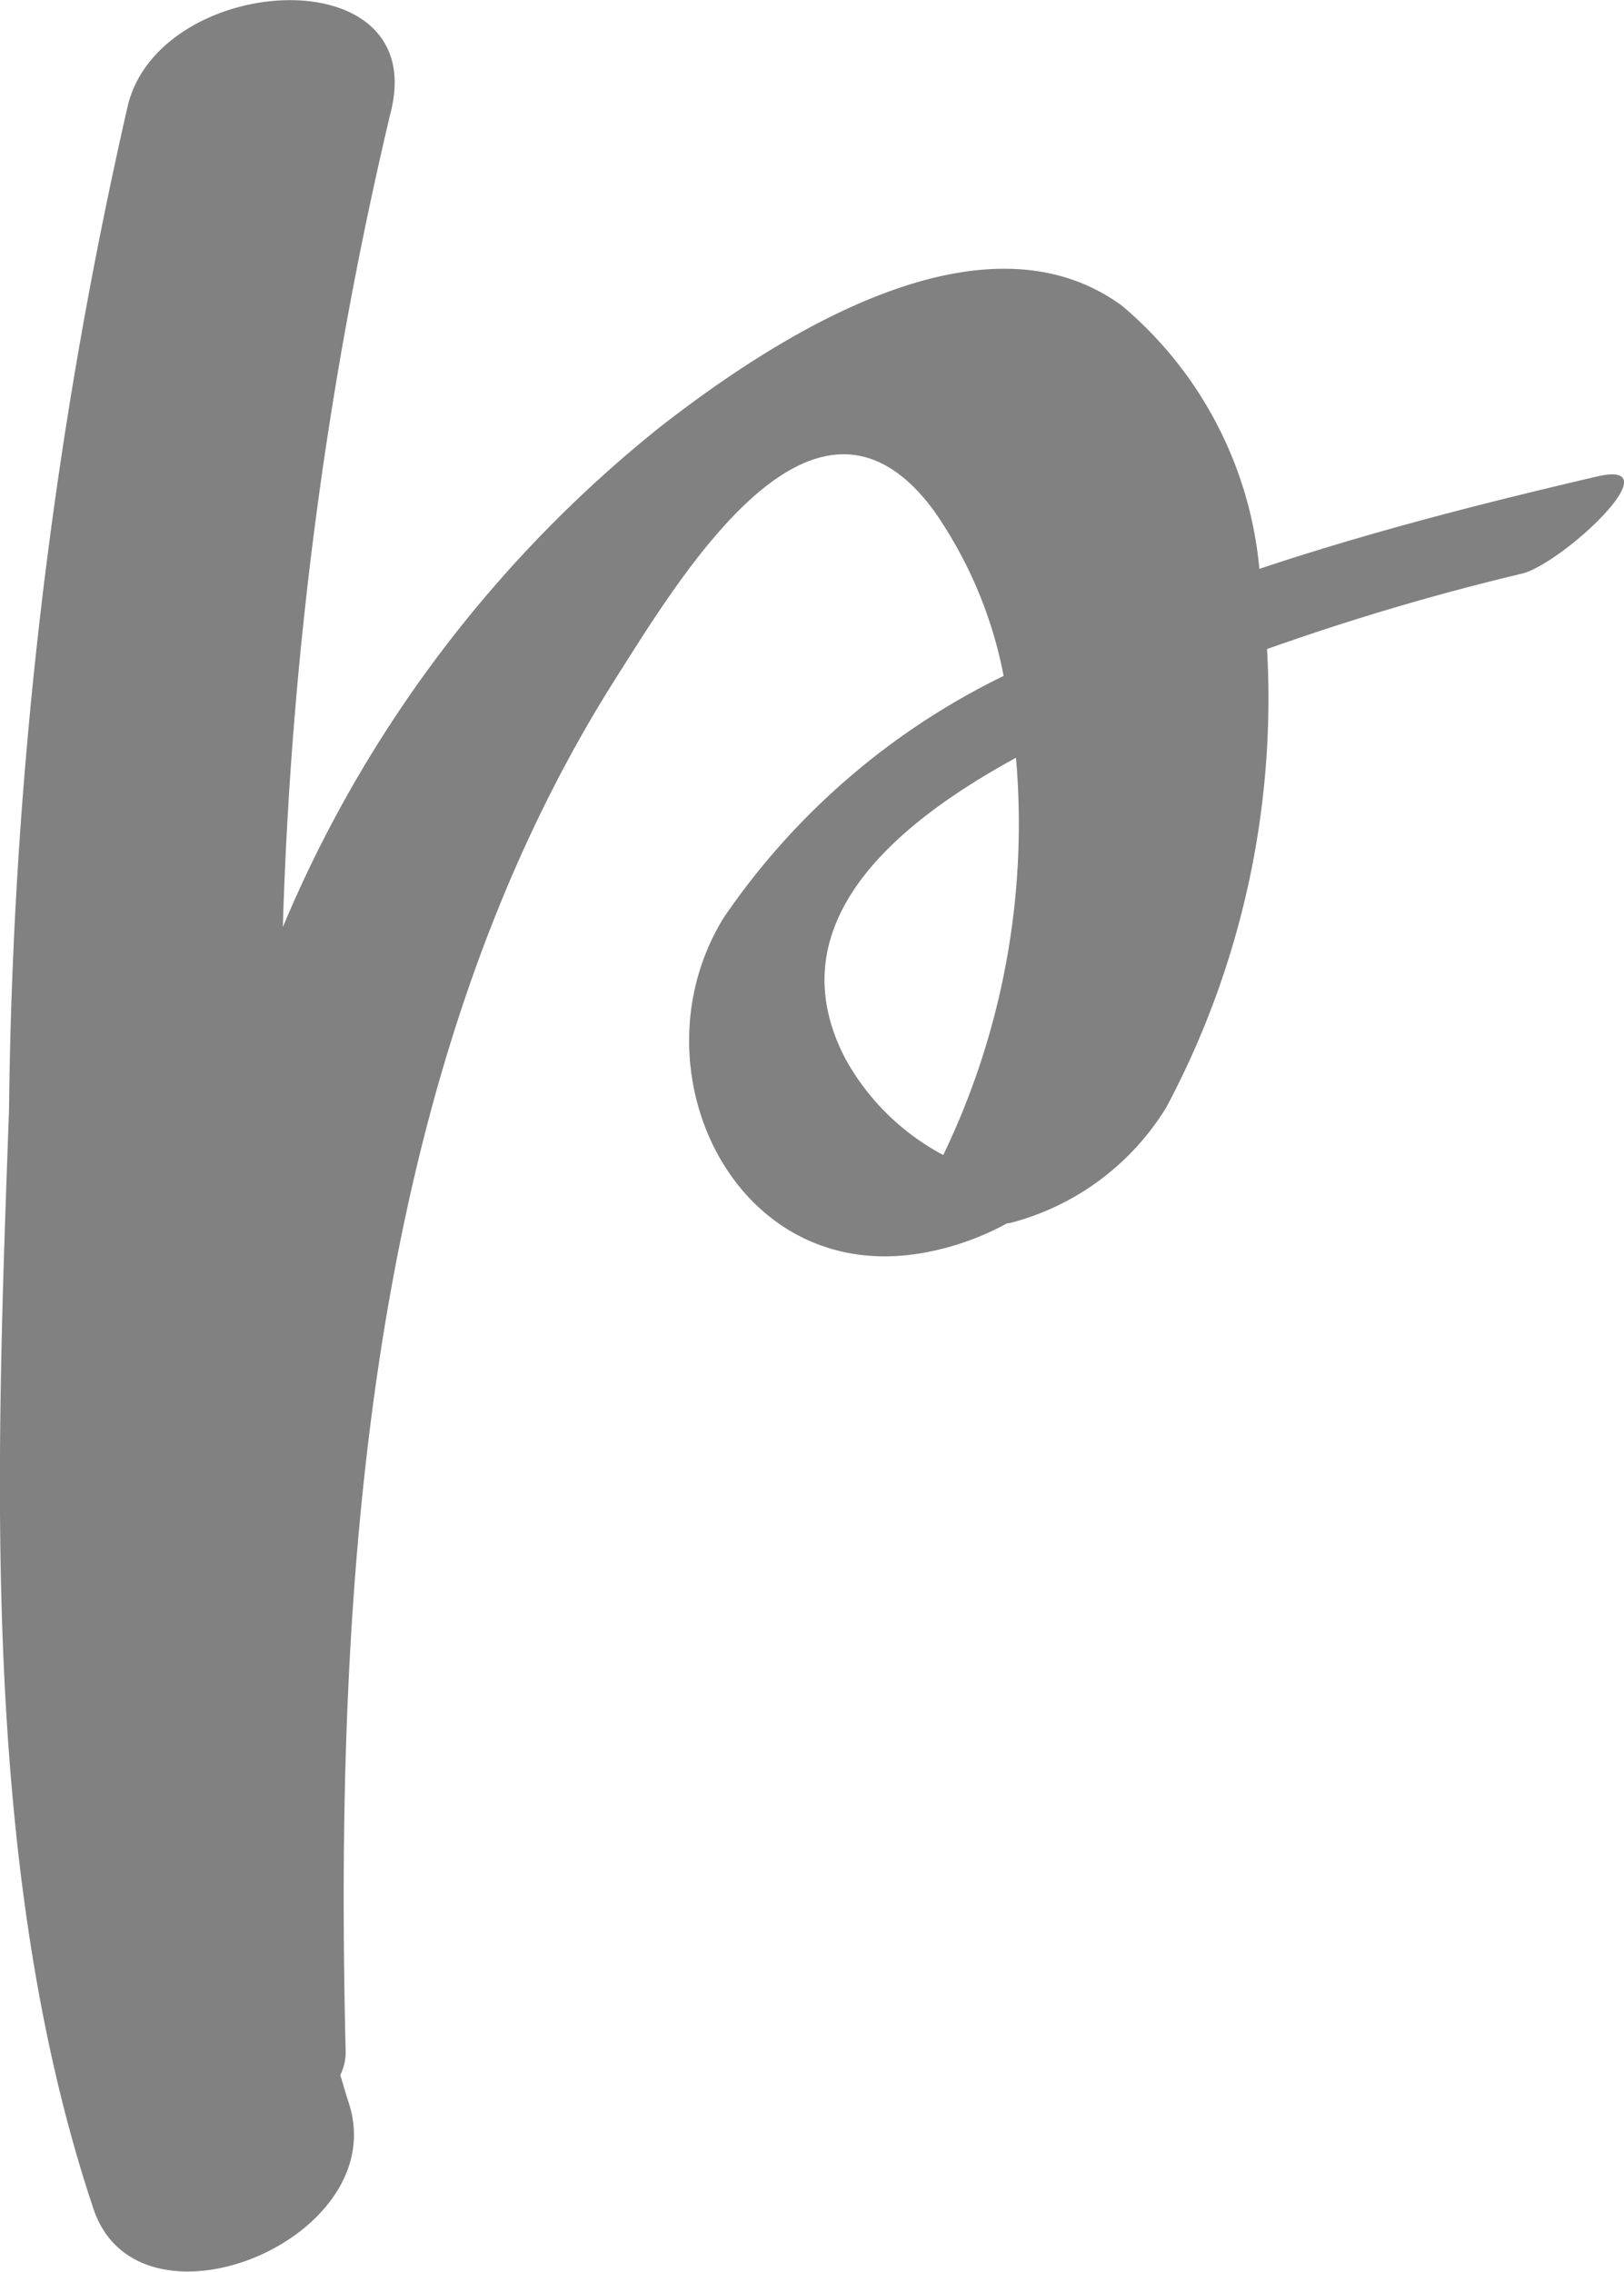 <svg xmlns="http://www.w3.org/2000/svg" width="30" height="41.947" viewBox="0 0 30 41.947">
  <path id="Path_252" data-name="Path 252" d="M340.871,811.635c-1.862.435-4.051.976-6.235,1.705a7.208,7.208,0,0,0-2.537-4.858c-2.594-1.9-6.416.594-8.512,2.221a23.367,23.367,0,0,0-6.99,9.251,74.715,74.715,0,0,1,1.989-15.032c.75-2.9-4.216-2.6-4.847-.162a87.291,87.291,0,0,0-2.2,18.561c-.233,6.516-.551,13.992,1.559,20.3.833,2.492,5.557.555,4.712-1.97-.055-.165-.1-.334-.152-.5a.964.964,0,0,0,.1-.408c-.208-8.464.337-18.053,4.988-25.38,1.258-1.983,3.7-6.049,5.876-3.1a7.937,7.937,0,0,1,1.29,3.054,13.289,13.289,0,0,0-5.165,4.455c-1.725,2.77.181,6.84,3.7,6.194a5.061,5.061,0,0,0,1.525-.54l.069-.01a4.786,4.786,0,0,0,2.879-2.138,16.048,16.048,0,0,0,1.858-8.457,45.591,45.591,0,0,1,4.7-1.391C340.209,813.264,342.331,811.294,340.871,811.635Zm-13.883,10.749c-1.335-2.559,1.069-4.418,3.152-5.556a14.083,14.083,0,0,1-1.343,7.335A4.434,4.434,0,0,1,326.988,822.384Z" transform="translate(-311.372 -802.836)" fill="#818181"/>
</svg>
